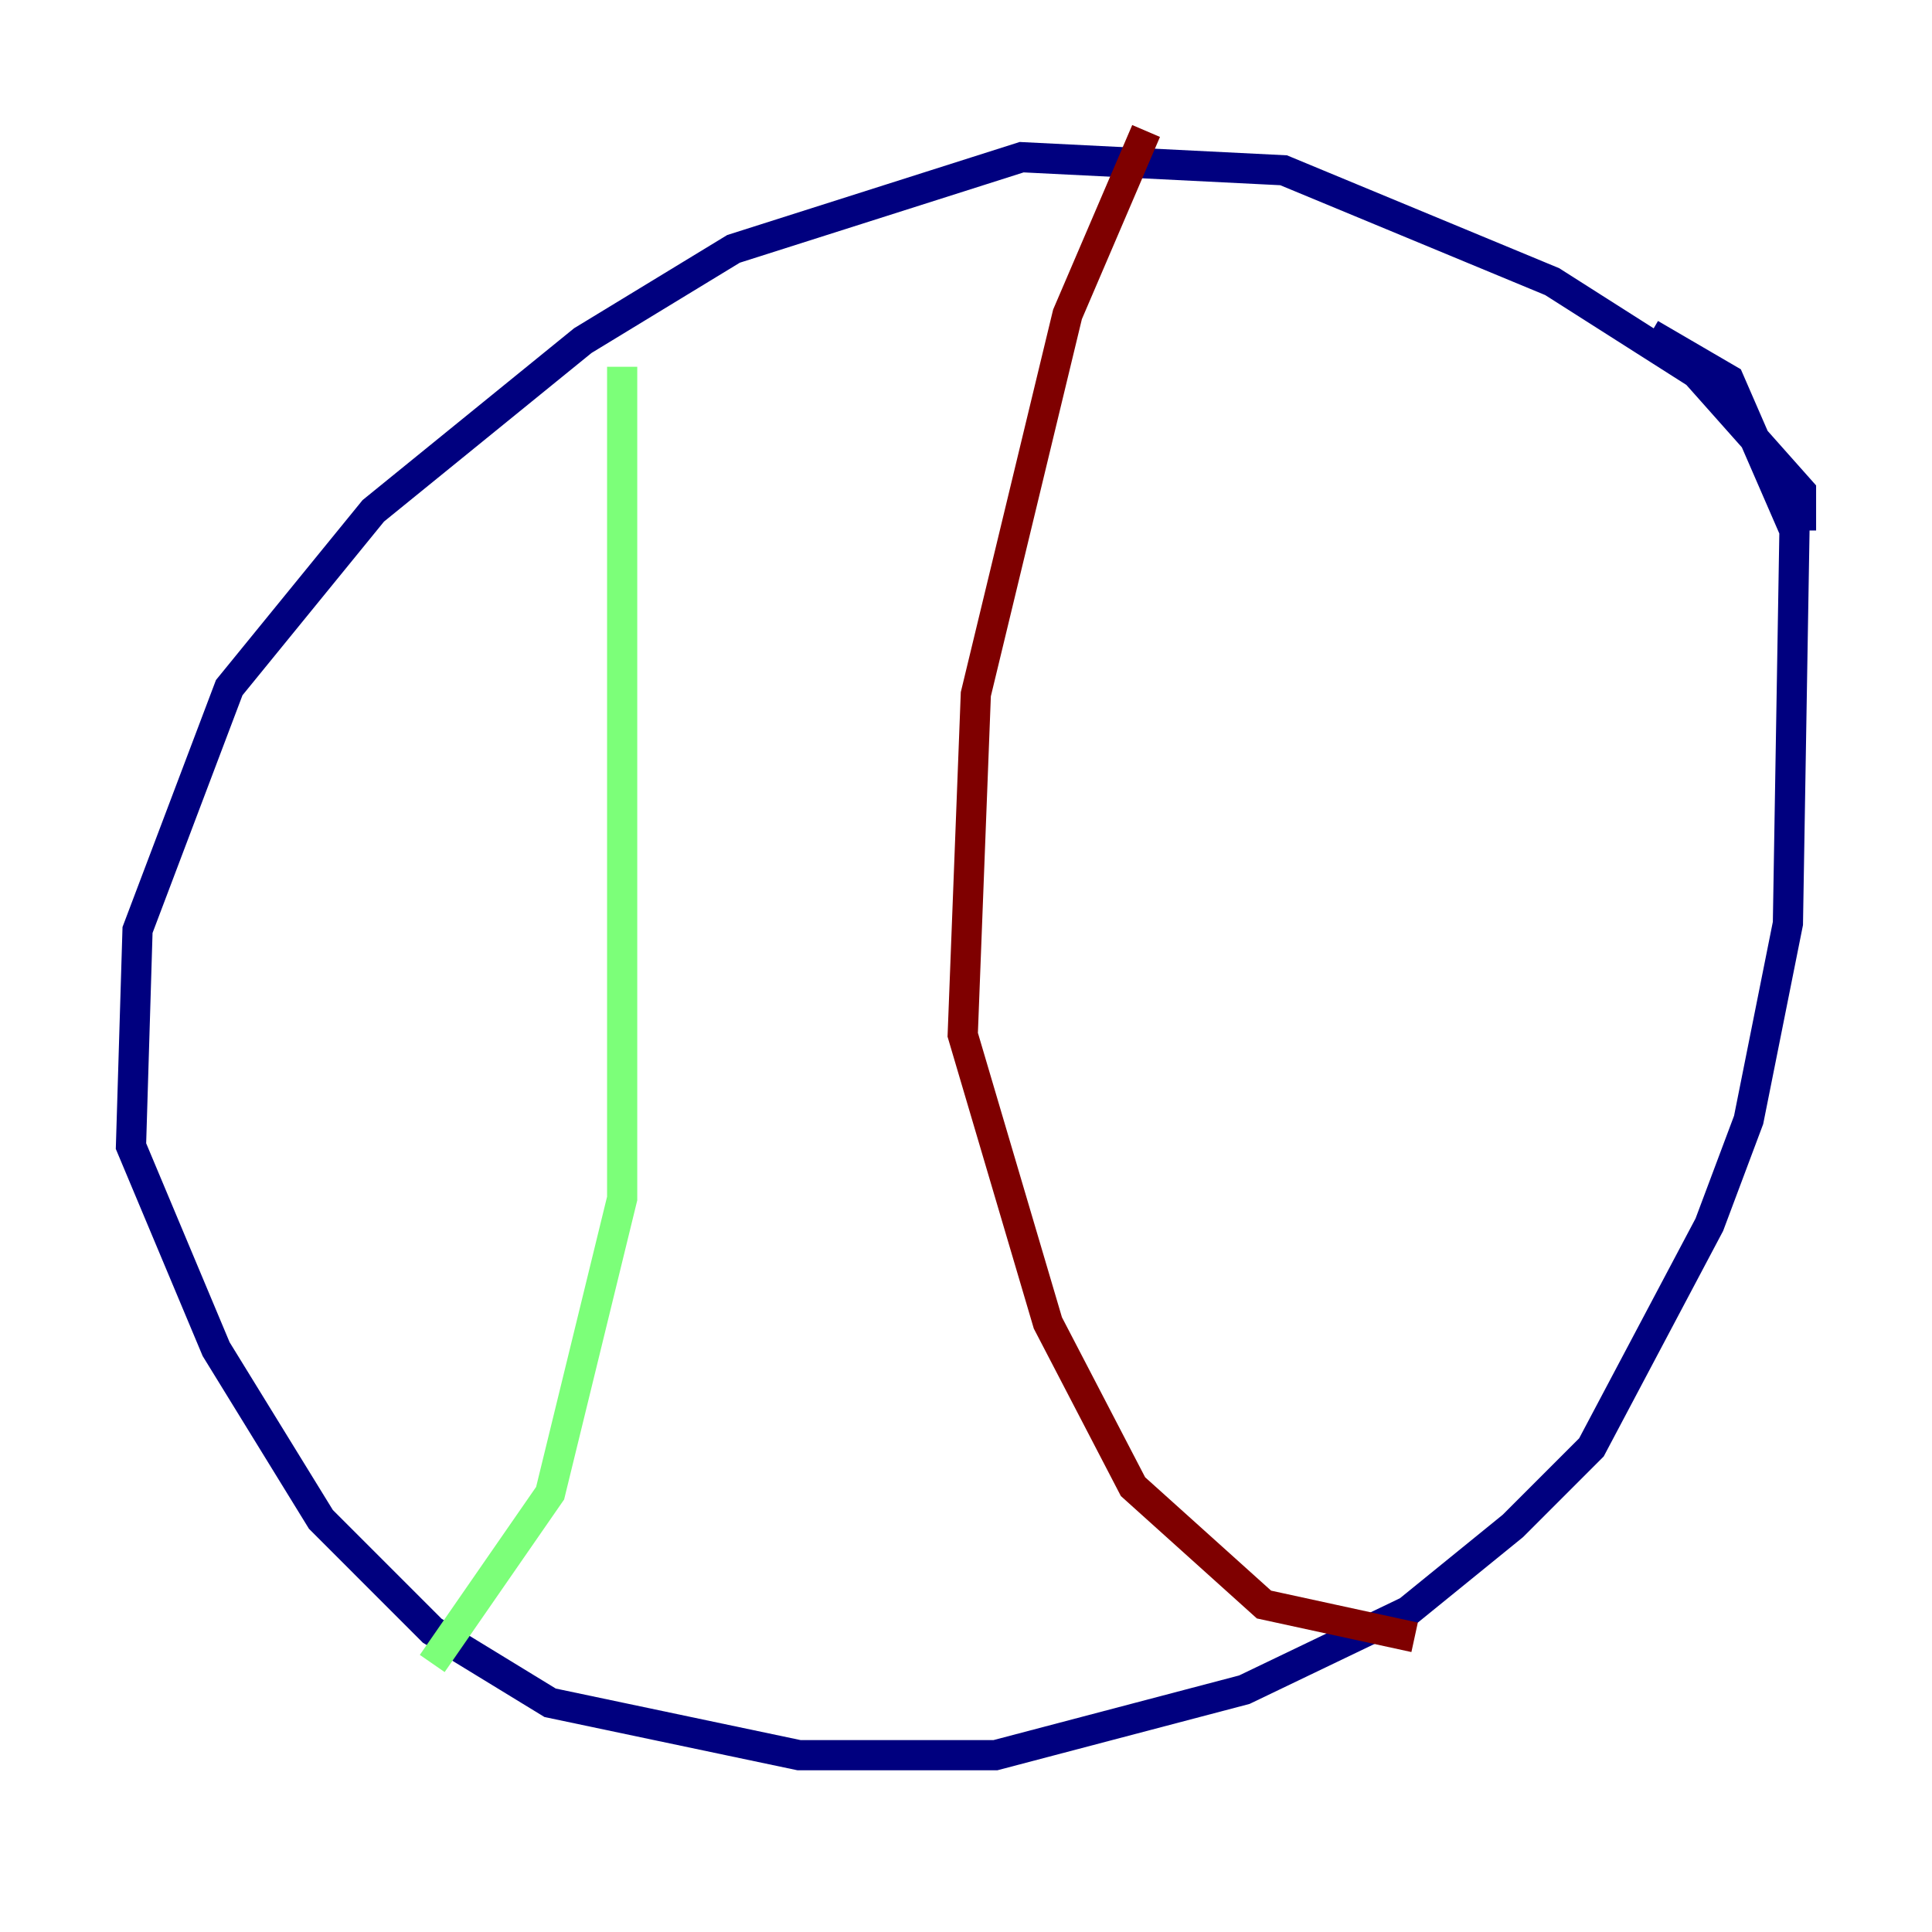 <?xml version="1.0" encoding="utf-8" ?>
<svg baseProfile="tiny" height="128" version="1.2" viewBox="0,0,128,128" width="128" xmlns="http://www.w3.org/2000/svg" xmlns:ev="http://www.w3.org/2001/xml-events" xmlns:xlink="http://www.w3.org/1999/xlink"><defs /><polyline fill="none" points="119.322,35.146 119.322,32.542 112.38,24.732 102.834,18.658 85.044,11.281 67.688,10.414 48.597,16.488 38.617,22.563 24.732,33.844 15.186,45.559 9.112,61.614 8.678,75.932 14.319,89.383 21.261,100.664 28.637,108.041 36.447,112.814 52.936,116.285 65.953,116.285 82.441,111.946 93.288,106.739 100.231,101.098 105.437,95.891 113.248,81.139 115.851,74.197 118.454,61.18 118.888,35.146 114.549,25.166 109.342,22.129" stroke="#00007f" stroke-width="2" /><polyline fill="none" points="41.22,24.298 41.22,79.403 36.447,98.929 28.637,110.21" stroke="#7cff79" stroke-width="2" /><polyline fill="none" points="75.932,8.678 70.725,20.827 64.651,45.993 63.783,68.556 69.424,87.647 75.064,98.495 83.742,106.305 93.722,108.475" stroke="#7f0000" stroke-width="2" /></svg>